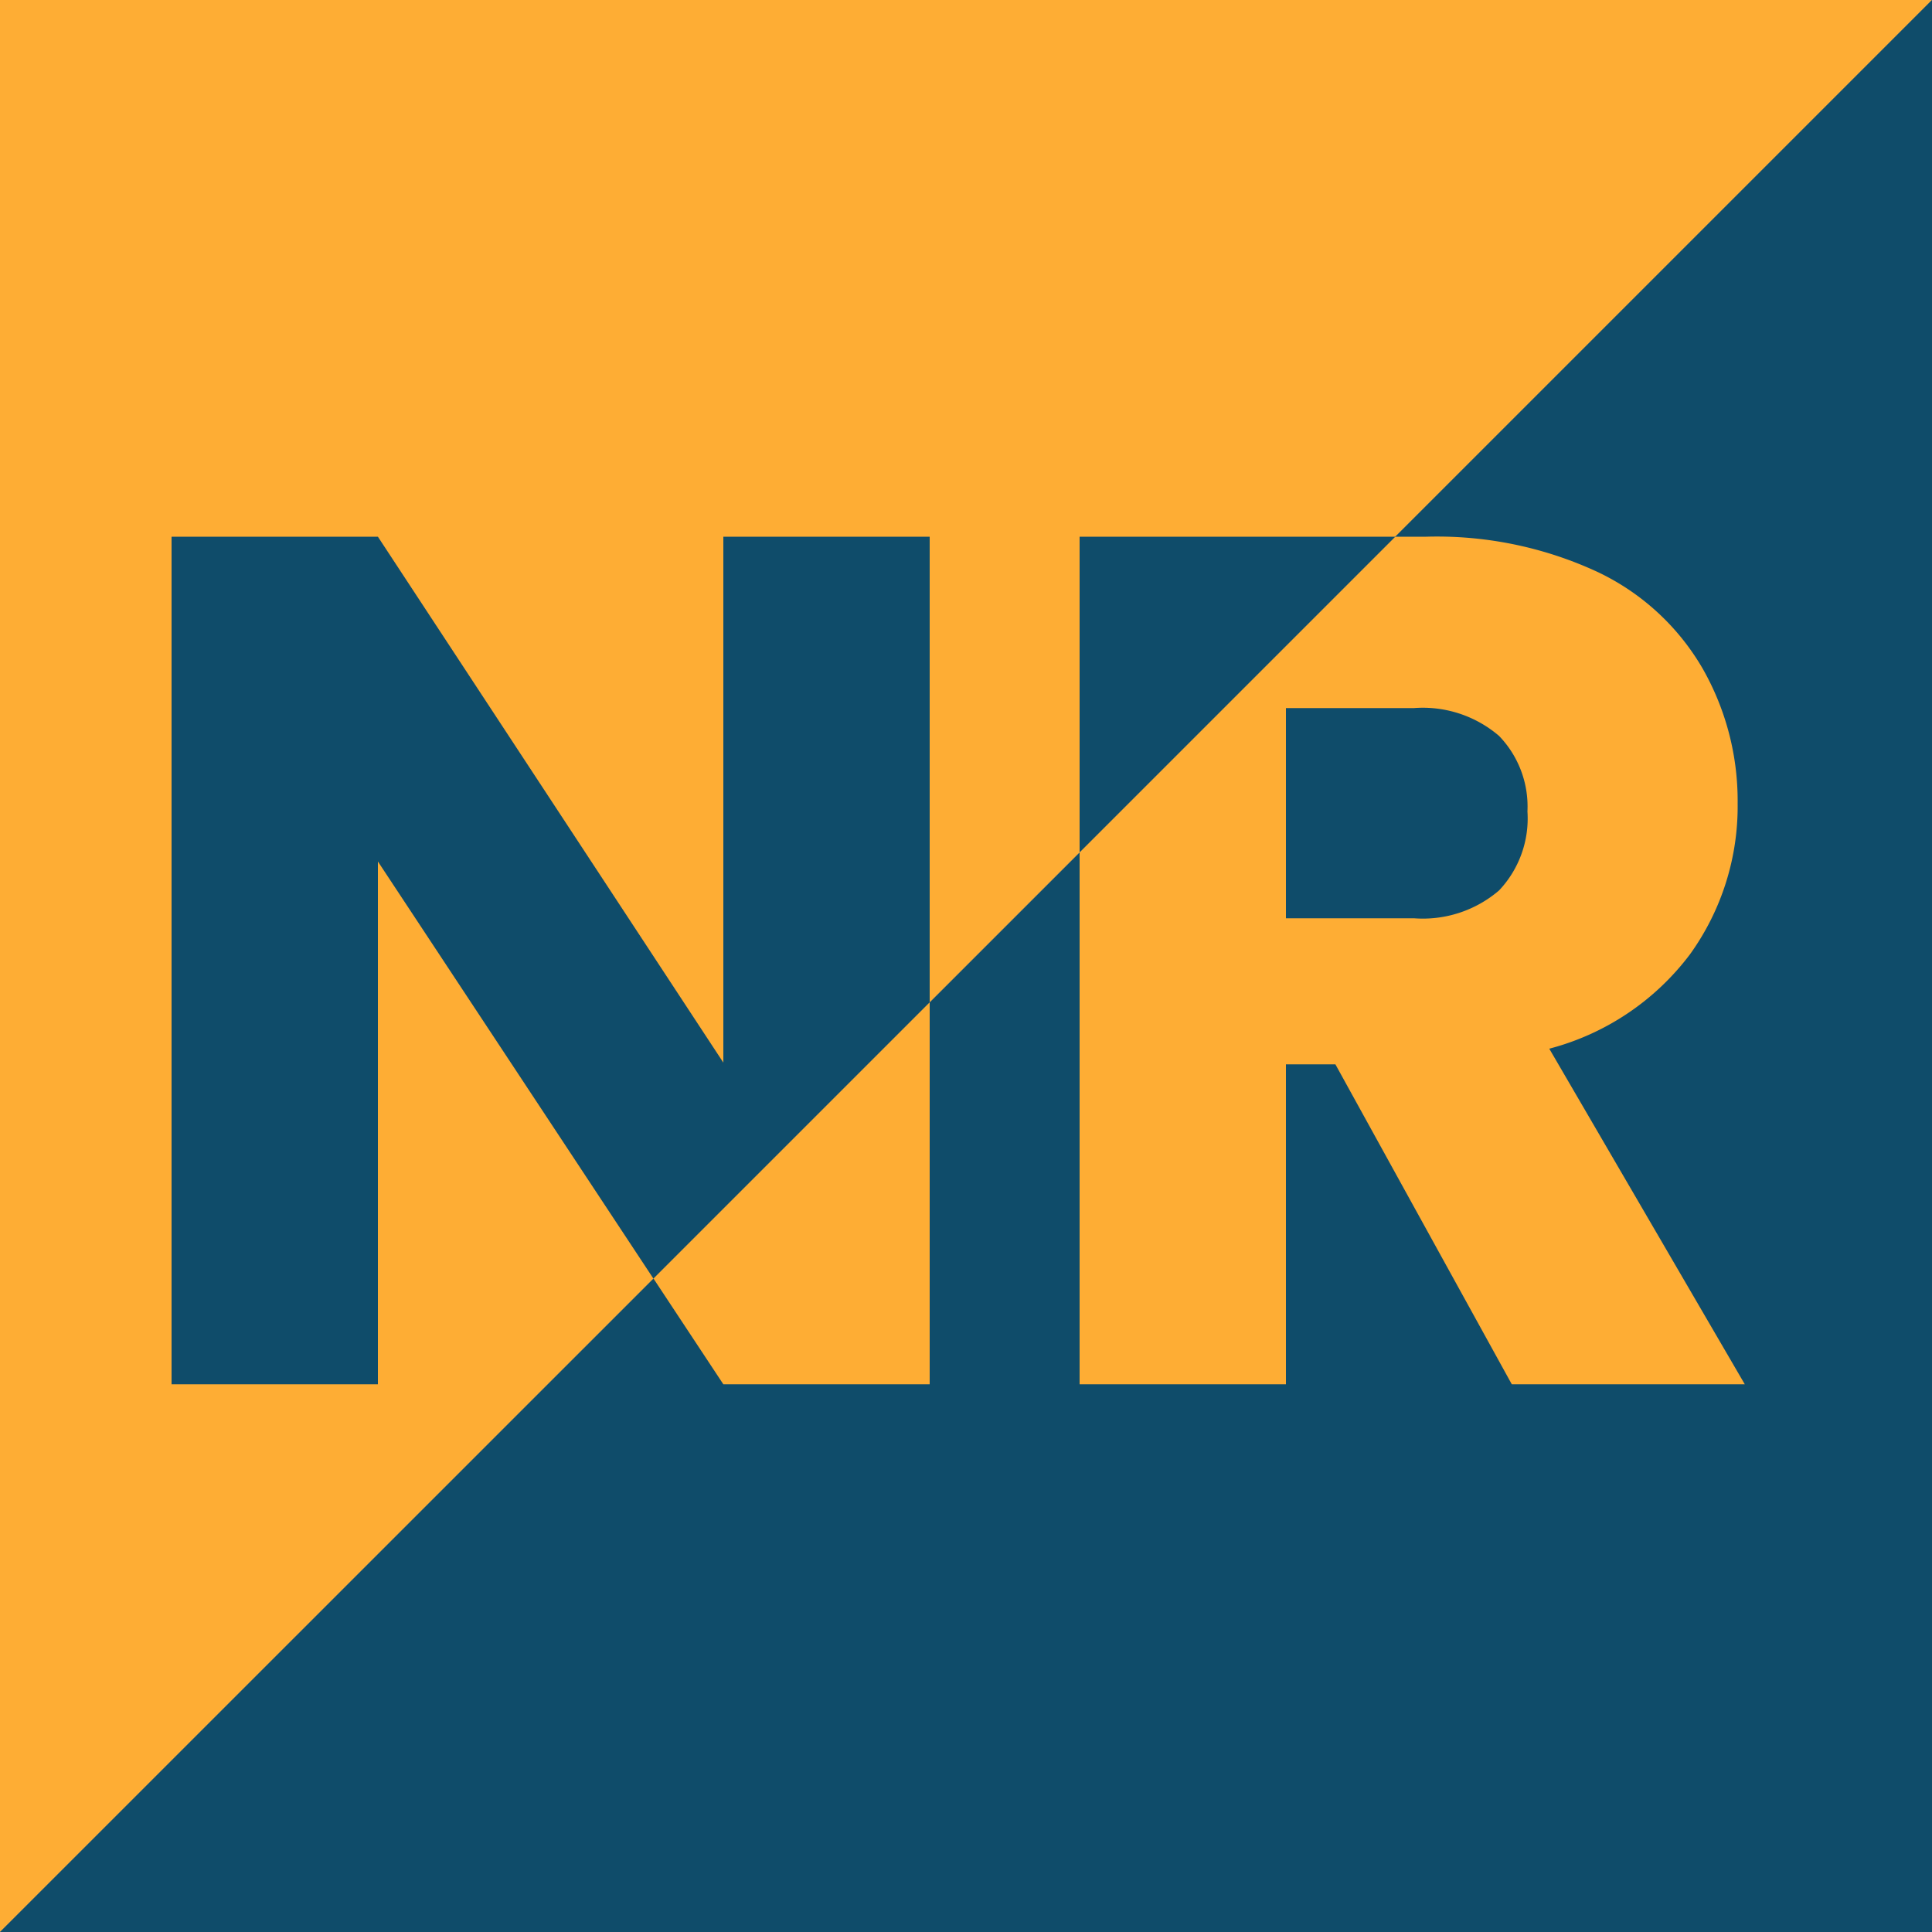 <svg id="Layer_1" data-name="Layer 1" xmlns="http://www.w3.org/2000/svg" viewBox="0 0 100 100"><rect x="0" y="0" width="100" height="100" fill="#808080" stroke="none"/><defs><style>.cls-1{fill:#fff;stroke:#1d1d1b;stroke-miterlimit:10;}.cls-2{fill:#fead34;}.cls-3{fill:#0f4c6a;}</style></defs><path class="cls-1" d="M21.75,81.62"/><polygon class="cls-2" points="100 0 0 100 0 0 100 0"/><polygon class="cls-3" points="100 0 100 100 0 100 55.88 44.13 72.22 27.78 100 0"/><path class="cls-2" d="M48.12,71.65H37.44L19.56,44.59V71.65H8.88V27.78H19.56L37.44,55V27.78H48.12Z"/><path class="cls-3" d="M37.44,27.78V55L19.56,27.78H8.88V71.65H19.56V44.59L33.82,66.18l14.3-14.3V27.78Z"/><path class="cls-3" d="M78.25,71.65,69.12,55.09H66.56V71.65H55.88V27.78H73.81a19.76,19.76,0,0,1,8.85,1.81,12.44,12.44,0,0,1,5.46,5,13.85,13.85,0,0,1,1.82,7,13.08,13.08,0,0,1-2.47,7.81,13.32,13.32,0,0,1-7.28,4.88L90.31,71.65ZM66.56,47.53h6.63a6,6,0,0,0,4.4-1.44A5.42,5.42,0,0,0,79.06,42a5.26,5.26,0,0,0-1.47-3.94,6,6,0,0,0-4.4-1.44H66.56Z"/><path class="cls-2" d="M80.19,54.28a13.35,13.35,0,0,0,7.28-4.88,13.1,13.1,0,0,0,2.47-7.81,13.82,13.82,0,0,0-1.82-7,12.44,12.44,0,0,0-5.46-5,19.76,19.76,0,0,0-8.85-1.81H72.22L55.88,44.12V71.65H66.56V55.09h2.56l9.13,16.56H90.31Zm-2.6-8.19a6.06,6.06,0,0,1-4.4,1.44H66.56V36.65h6.63a6.06,6.06,0,0,1,4.4,1.44A5.26,5.26,0,0,1,79.06,42,5.42,5.42,0,0,1,77.59,46.09Z"/></svg>